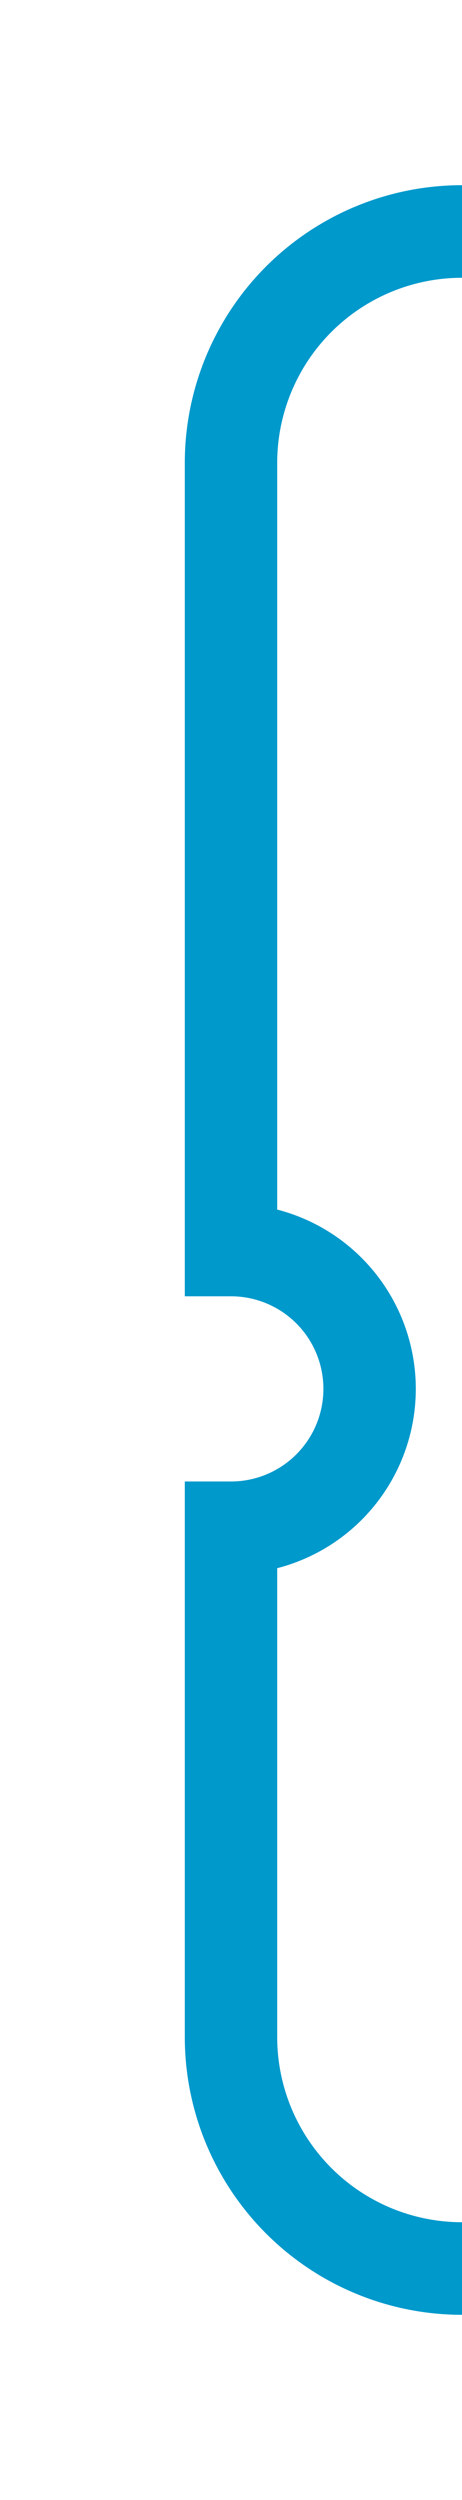 ﻿<?xml version="1.0" encoding="utf-8"?>
<svg version="1.1" xmlns:xlink="http://www.w3.org/1999/xlink" width="10px" height="54px" preserveAspectRatio="xMidYMin meet" viewBox="1074.75 335  8 54" xmlns="http://www.w3.org/2000/svg">
  <path d="M 1130 384  L 1083.75 384  A 5 5 0 0 1 1078.75 379 L 1078.75 368  A 3 3 0 0 0 1081.75 365 A 3 3 0 0 0 1078.75 362 L 1078.75 345  A 5 5 0 0 1 1083.75 340 L 1129 340  " stroke-width="2" stroke="#0099cc" fill="none" />
  <path d="M 1129 391.6  L 1136 384  L 1129 376.4  L 1129 391.6  Z M 1128 347.6  L 1135 340  L 1128 332.4  L 1128 347.6  Z " fill-rule="nonzero" fill="#0099cc" stroke="none" />
</svg>